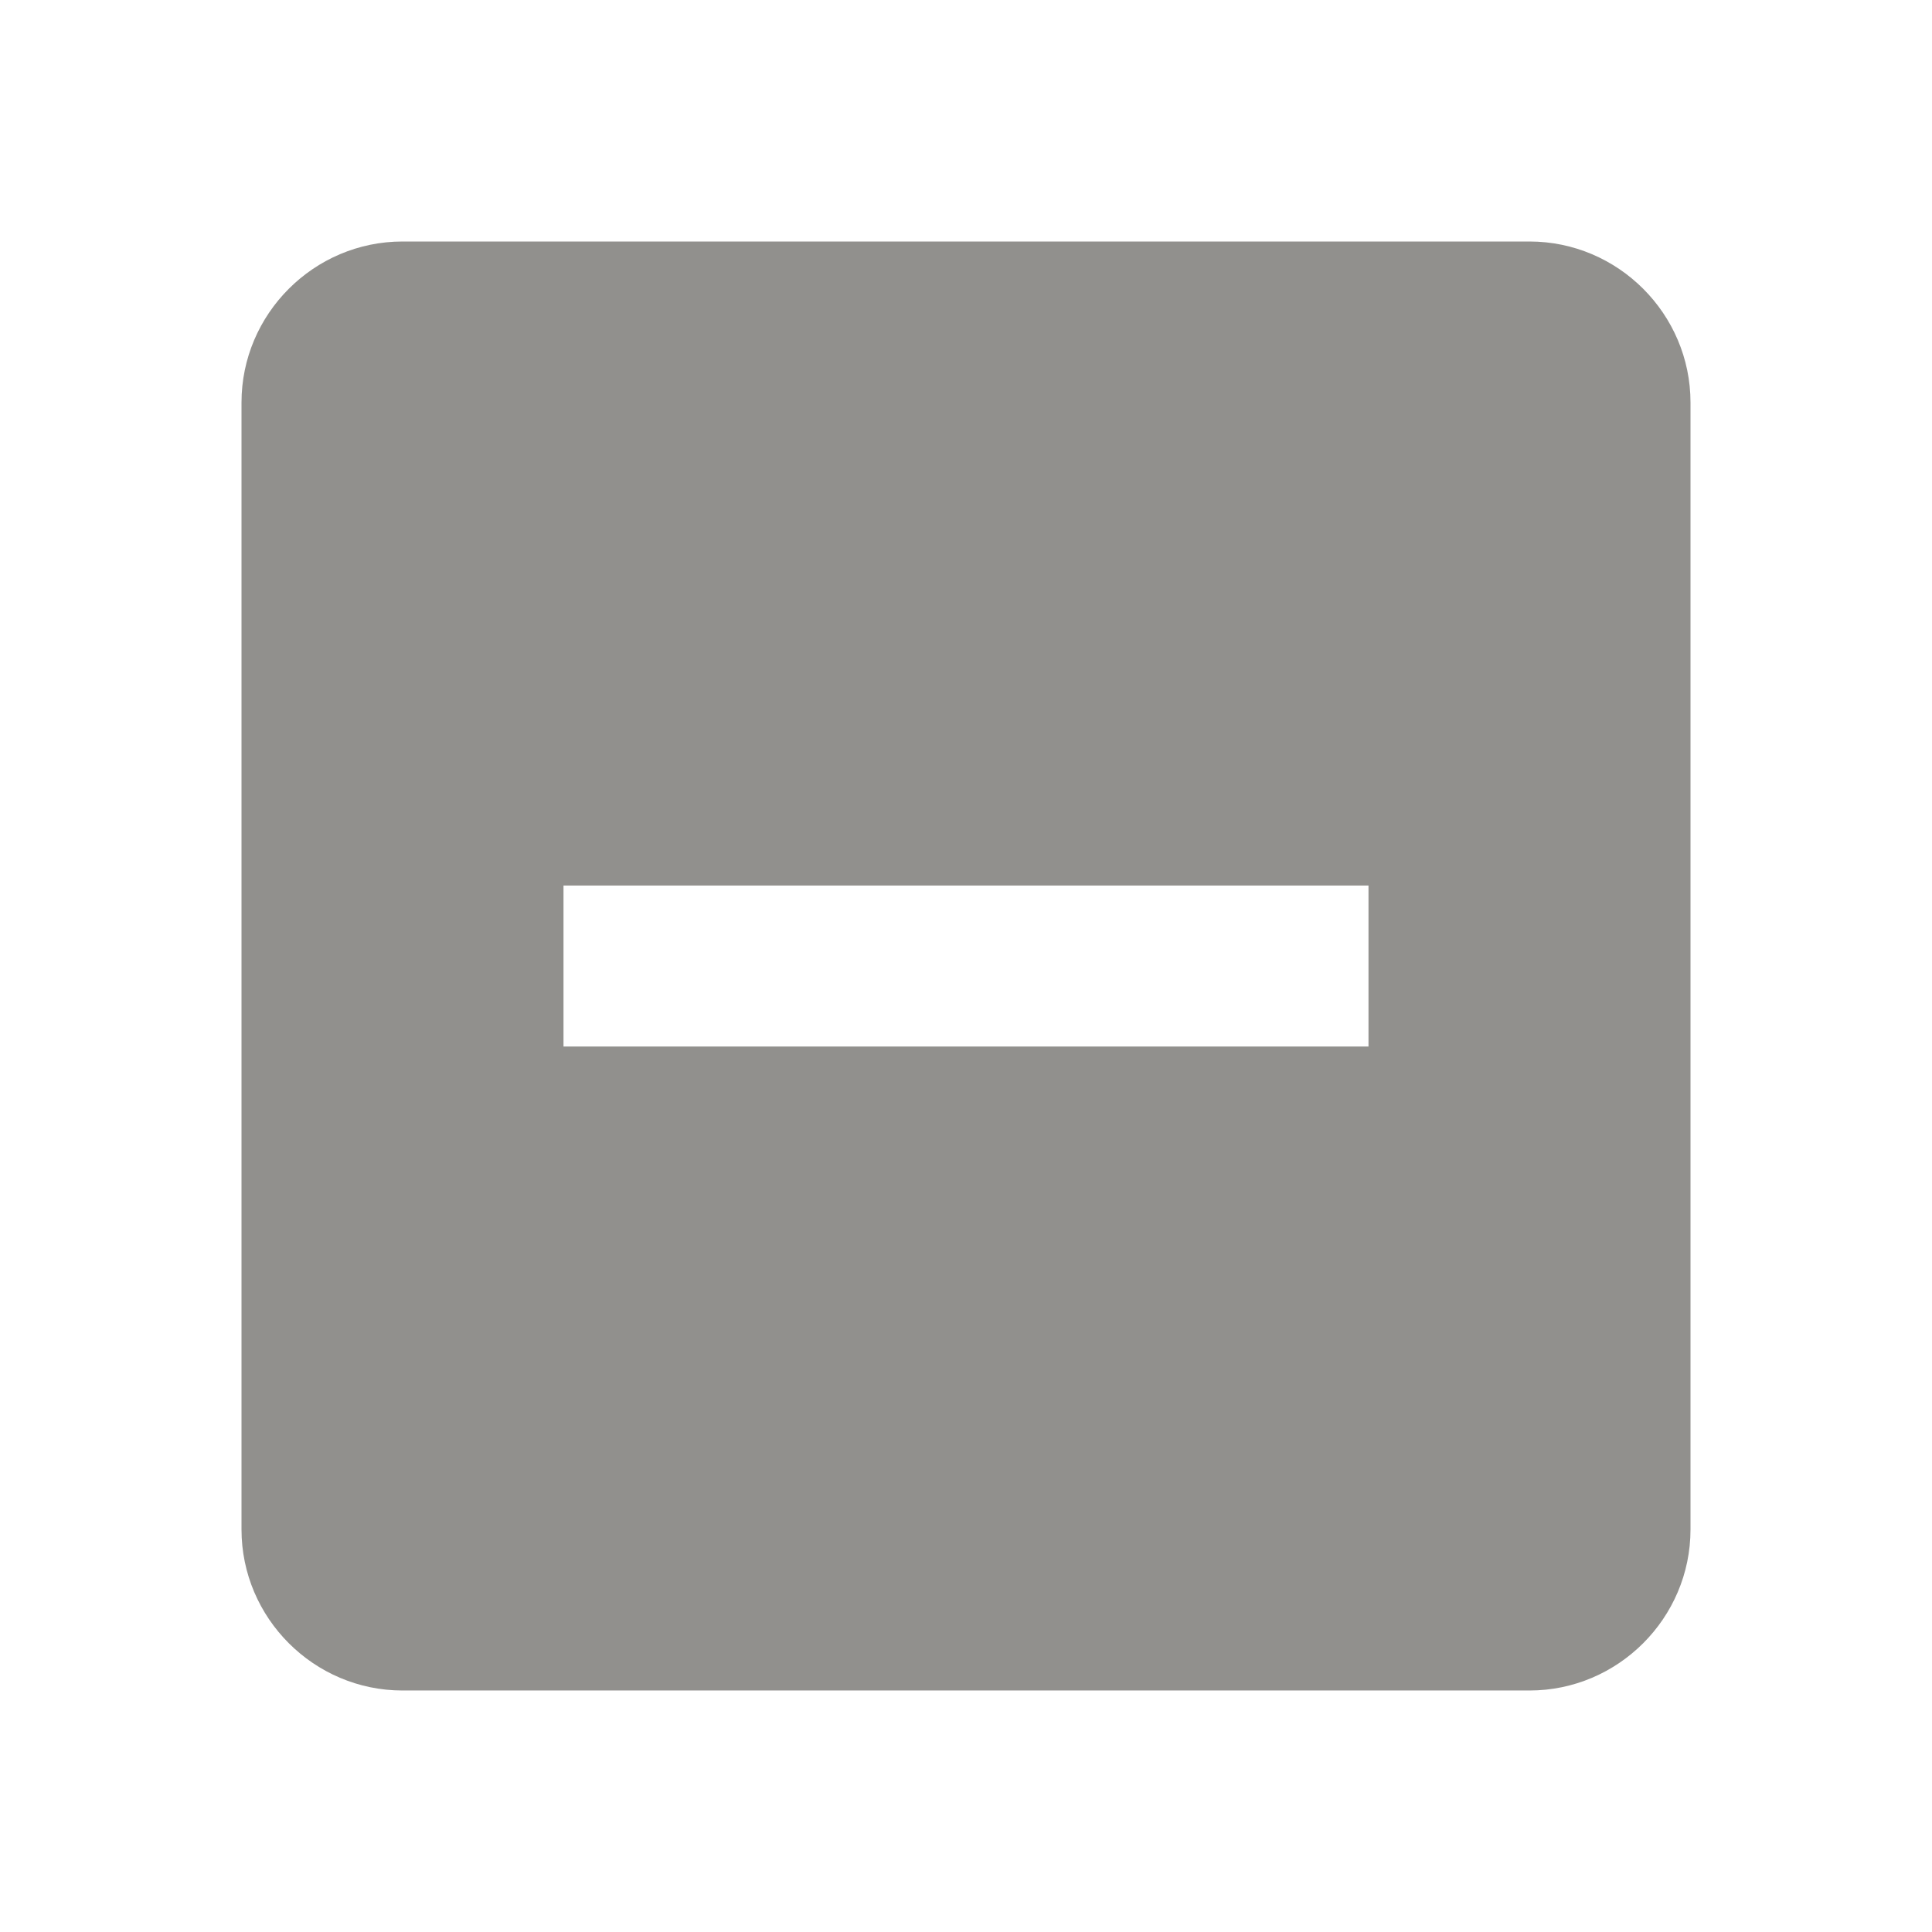 <!-- Generated by IcoMoon.io -->
<svg version="1.1" xmlns="http://www.w3.org/2000/svg" width="280" height="280" viewBox="0 0 280 280">
<title>mt-indeterminate_check_box</title>
<path fill="#91908d" d="M221.667 35h-163.333c-12.833 0-23.333 10.5-23.333 23.333v163.333c0 12.833 10.5 23.333 23.333 23.333h163.333c12.833 0 23.333-10.5 23.333-23.333v-163.333c0-12.833-10.5-23.333-23.333-23.333v0zM198.333 151.667h-116.667v-23.333h116.667v23.333z"></path>
</svg>
